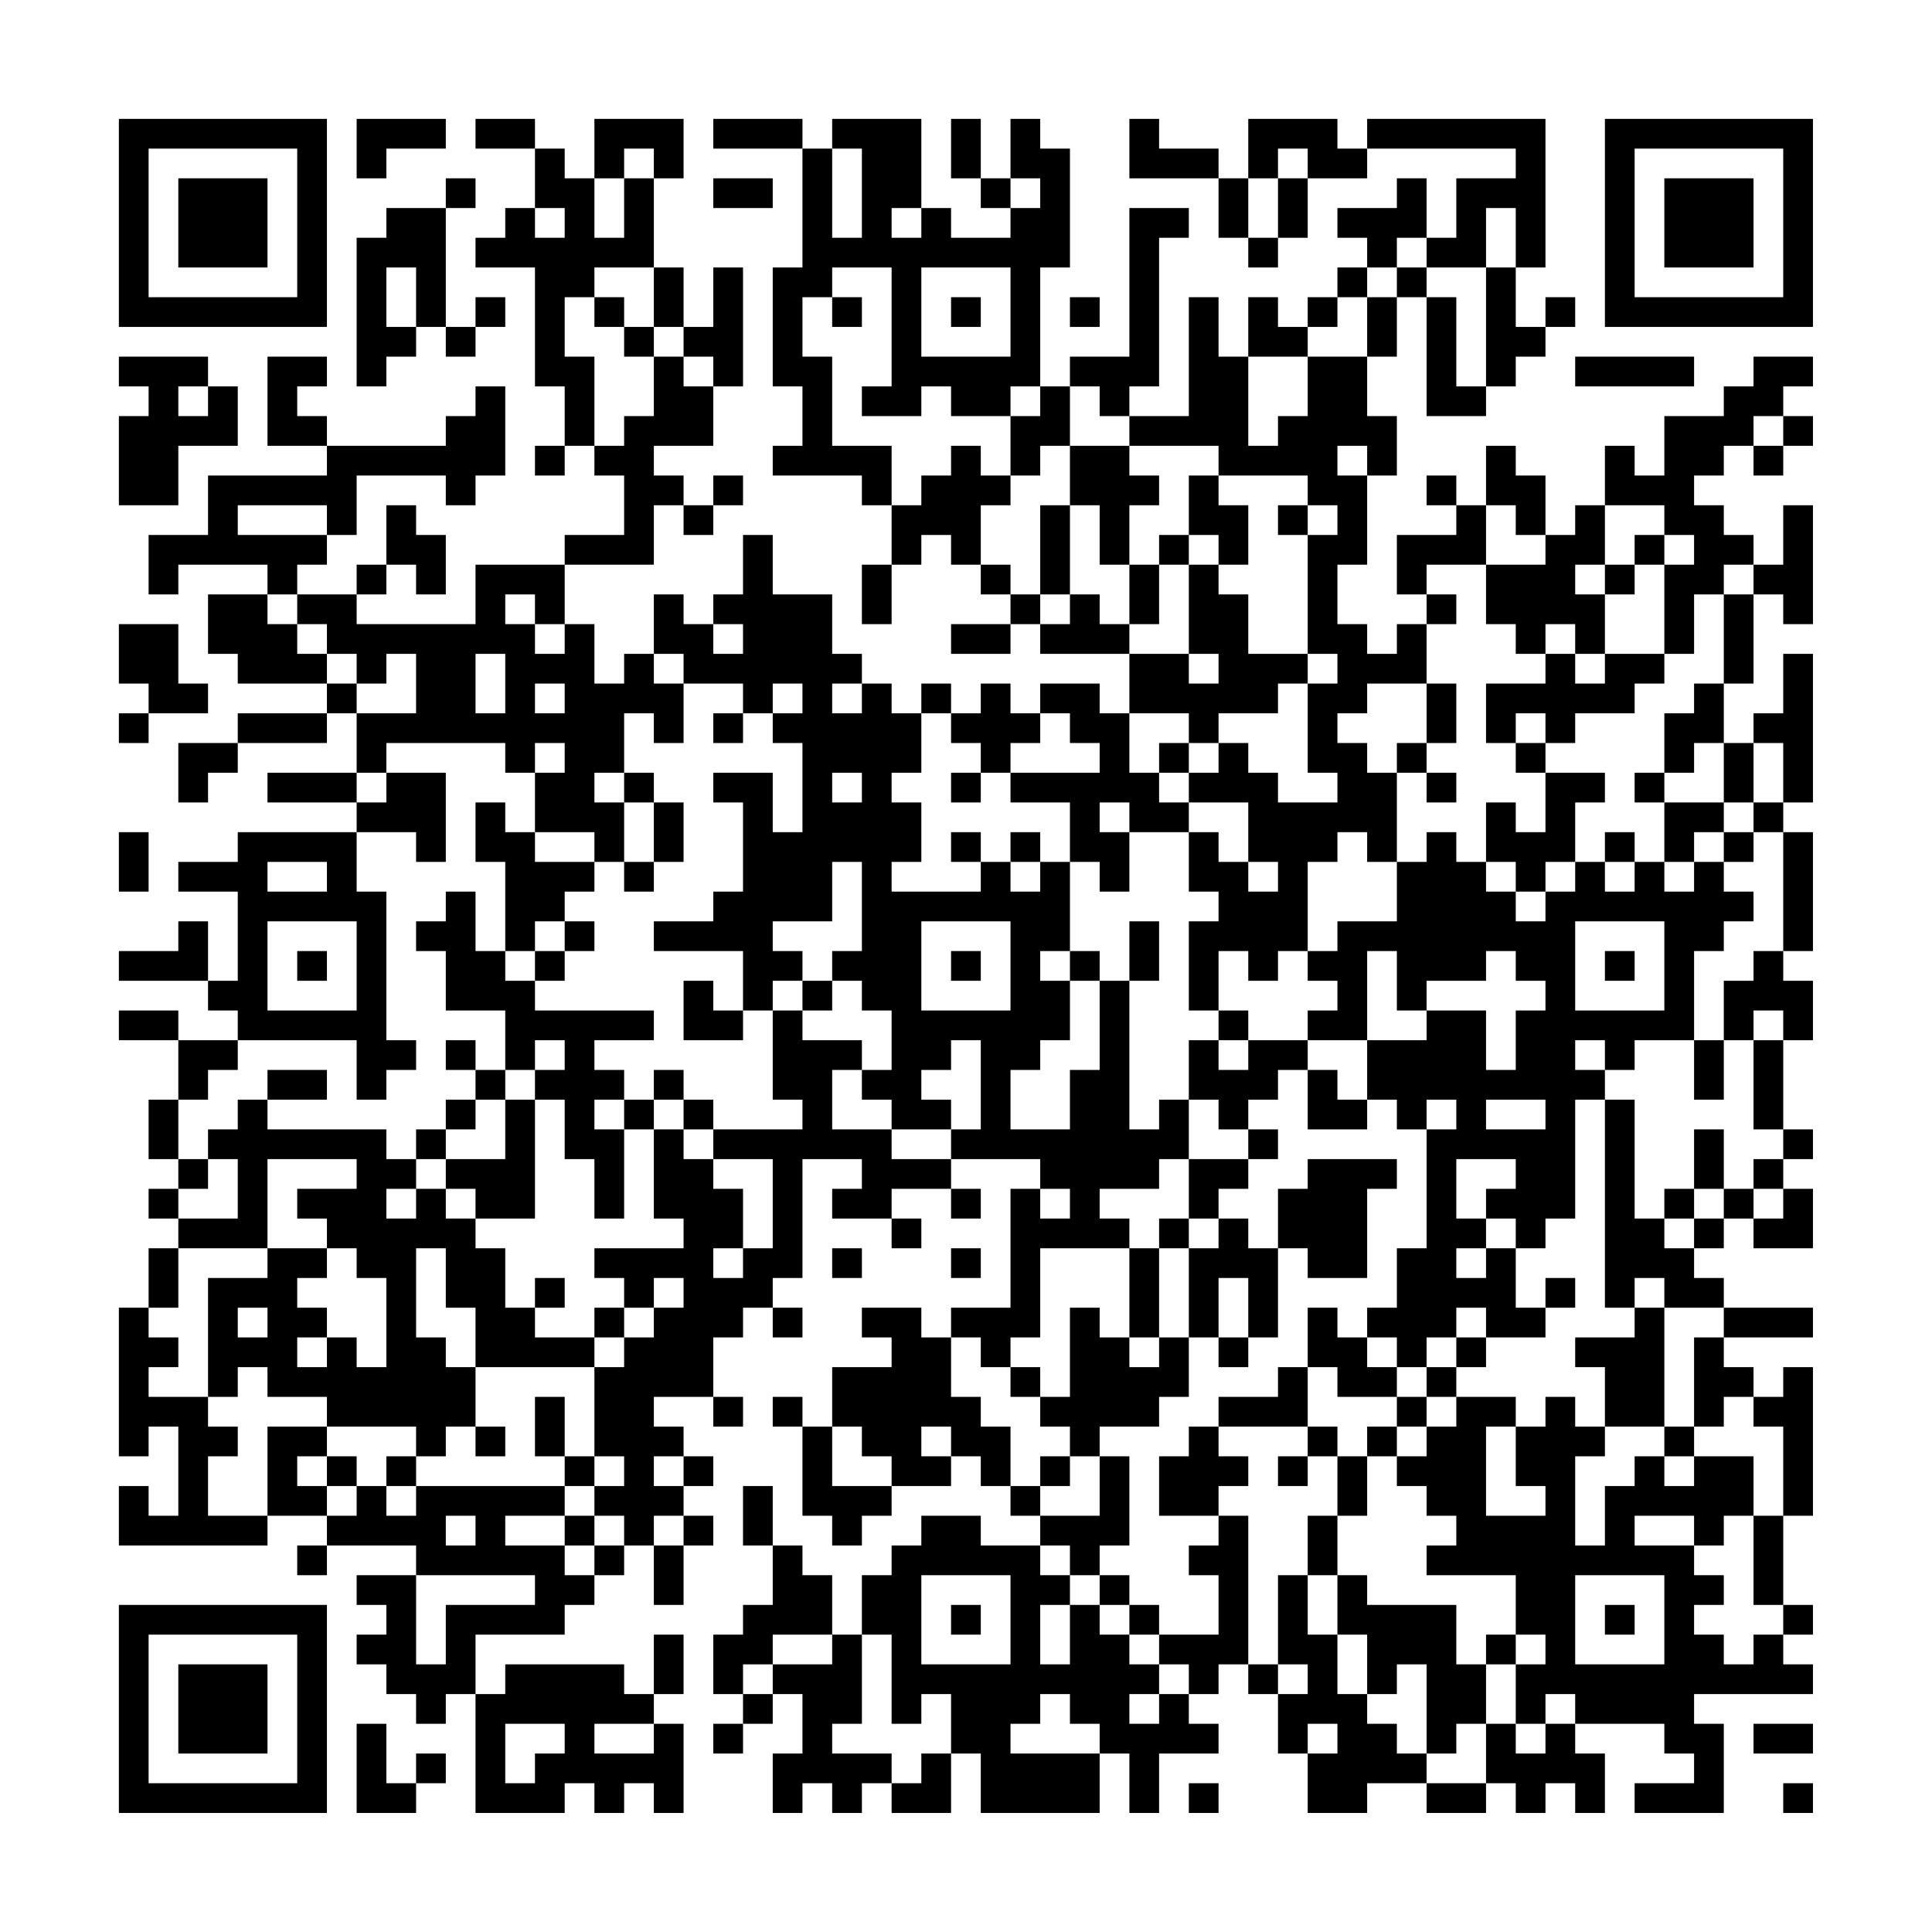 <?xml version="1.0" encoding="UTF-8"?>
<svg xmlns="http://www.w3.org/2000/svg" version="1.1" width="300" height="300" viewBox="0 0 300 300"><rect x="0" y="0" width="300" height="300" fill="#fefefe"/><g transform="scale(4.615)"><g transform="translate(4,4)"><path fill-rule="evenodd" d="M8 0L8 2L9 2L9 1L11 1L11 0ZM12 0L12 1L14 1L14 3L13 3L13 4L12 4L12 5L14 5L14 9L15 9L15 11L14 11L14 12L15 12L15 11L16 11L16 12L17 12L17 14L15 14L15 15L12 15L12 17L8 17L8 16L9 16L9 15L10 15L10 16L11 16L11 14L10 14L10 13L9 13L9 15L8 15L8 16L6 16L6 15L7 15L7 14L8 14L8 12L11 12L11 13L12 13L12 12L13 12L13 9L12 9L12 10L11 10L11 11L7 11L7 10L6 10L6 9L7 9L7 8L5 8L5 11L7 11L7 12L3 12L3 14L1 14L1 16L2 16L2 15L5 15L5 16L3 16L3 18L4 18L4 19L7 19L7 20L4 20L4 21L2 21L2 23L3 23L3 22L4 22L4 21L7 21L7 20L8 20L8 22L5 22L5 23L8 23L8 24L4 24L4 25L2 25L2 26L4 26L4 29L3 29L3 27L2 27L2 28L0 28L0 29L3 29L3 30L4 30L4 31L2 31L2 30L0 30L0 31L2 31L2 33L1 33L1 35L2 35L2 36L1 36L1 37L2 37L2 38L1 38L1 40L0 40L0 45L1 45L1 44L2 44L2 47L1 47L1 46L0 46L0 48L5 48L5 47L7 47L7 48L6 48L6 49L7 49L7 48L10 48L10 49L8 49L8 50L9 50L9 51L8 51L8 52L9 52L9 53L10 53L10 54L11 54L11 53L12 53L12 57L15 57L15 56L16 56L16 57L17 57L17 56L18 56L18 57L19 57L19 54L18 54L18 53L19 53L19 51L18 51L18 53L17 53L17 52L13 52L13 53L12 53L12 51L15 51L15 50L16 50L16 49L17 49L17 48L18 48L18 50L19 50L19 48L20 48L20 47L19 47L19 46L20 46L20 45L19 45L19 44L18 44L18 43L20 43L20 44L21 44L21 43L20 43L20 41L21 41L21 40L22 40L22 41L23 41L23 40L22 40L22 39L23 39L23 35L25 35L25 36L24 36L24 37L26 37L26 38L27 38L27 37L26 37L26 36L28 36L28 37L29 37L29 36L28 36L28 35L31 35L31 36L30 36L30 40L28 40L28 41L27 41L27 40L25 40L25 41L26 41L26 42L24 42L24 44L23 44L23 43L22 43L22 44L23 44L23 47L24 47L24 48L25 48L25 47L26 47L26 46L28 46L28 45L29 45L29 46L30 46L30 47L31 47L31 48L29 48L29 47L27 47L27 48L26 48L26 49L25 49L25 51L24 51L24 49L23 49L23 48L22 48L22 46L21 46L21 48L22 48L22 50L21 50L21 51L20 51L20 53L21 53L21 54L20 54L20 55L21 55L21 54L22 54L22 53L23 53L23 55L22 55L22 57L23 57L23 56L24 56L24 57L25 57L25 56L26 56L26 57L28 57L28 55L29 55L29 57L33 57L33 55L34 55L34 57L35 57L35 55L37 55L37 54L36 54L36 53L37 53L37 52L38 52L38 53L39 53L39 55L40 55L40 57L42 57L42 56L44 56L44 57L46 57L46 56L47 56L47 57L48 57L48 56L49 56L49 57L50 57L50 55L49 55L49 54L52 54L52 55L53 55L53 56L51 56L51 57L54 57L54 54L53 54L53 53L57 53L57 52L56 52L56 51L57 51L57 50L56 50L56 47L57 47L57 42L56 42L56 43L55 43L55 42L54 42L54 41L57 41L57 40L54 40L54 39L53 39L53 38L54 38L54 37L55 37L55 38L57 38L57 36L56 36L56 35L57 35L57 34L56 34L56 31L57 31L57 29L56 29L56 28L57 28L57 24L56 24L56 23L57 23L57 18L56 18L56 20L55 20L55 21L54 21L54 19L55 19L55 16L56 16L56 17L57 17L57 13L56 13L56 15L55 15L55 14L54 14L54 13L53 13L53 12L54 12L54 11L55 11L55 12L56 12L56 11L57 11L57 10L56 10L56 9L57 9L57 8L55 8L55 9L54 9L54 10L52 10L52 12L51 12L51 11L50 11L50 13L49 13L49 14L48 14L48 12L47 12L47 11L46 11L46 13L45 13L45 12L44 12L44 13L45 13L45 14L43 14L43 16L44 16L44 17L43 17L43 18L42 18L42 17L41 17L41 15L42 15L42 12L43 12L43 10L42 10L42 8L43 8L43 6L44 6L44 10L46 10L46 9L47 9L47 8L48 8L48 7L49 7L49 6L48 6L48 7L47 7L47 5L48 5L48 0L42 0L42 1L41 1L41 0L38 0L38 2L37 2L37 1L35 1L35 0L34 0L34 2L37 2L37 4L38 4L38 5L39 5L39 4L40 4L40 2L42 2L42 1L47 1L47 2L45 2L45 4L44 4L44 2L43 2L43 3L41 3L41 4L42 4L42 5L41 5L41 6L40 6L40 7L39 7L39 6L38 6L38 8L37 8L37 6L36 6L36 10L34 10L34 9L35 9L35 4L36 4L36 3L34 3L34 8L32 8L32 9L31 9L31 5L32 5L32 1L31 1L31 0L30 0L30 2L29 2L29 0L28 0L28 2L29 2L29 3L30 3L30 4L28 4L28 3L27 3L27 0L24 0L24 1L23 1L23 0L20 0L20 1L23 1L23 5L22 5L22 9L23 9L23 11L22 11L22 12L25 12L25 13L26 13L26 15L25 15L25 17L26 17L26 15L27 15L27 14L28 14L28 15L29 15L29 16L30 16L30 17L28 17L28 18L30 18L30 17L31 17L31 18L34 18L34 20L33 20L33 19L31 19L31 20L30 20L30 19L29 19L29 20L28 20L28 19L27 19L27 20L26 20L26 19L25 19L25 18L24 18L24 16L22 16L22 14L21 14L21 16L20 16L20 17L19 17L19 16L18 16L18 18L17 18L17 19L16 19L16 17L15 17L15 15L18 15L18 13L19 13L19 14L20 14L20 13L21 13L21 12L20 12L20 13L19 13L19 12L18 12L18 11L20 11L20 9L21 9L21 5L20 5L20 7L19 7L19 5L18 5L18 2L19 2L19 0L16 0L16 2L15 2L15 1L14 1L14 0ZM17 1L17 2L16 2L16 4L17 4L17 2L18 2L18 1ZM24 1L24 4L25 4L25 1ZM39 1L39 2L38 2L38 4L39 4L39 2L40 2L40 1ZM11 2L11 3L9 3L9 4L8 4L8 9L9 9L9 8L10 8L10 7L11 7L11 8L12 8L12 7L13 7L13 6L12 6L12 7L11 7L11 3L12 3L12 2ZM20 2L20 3L22 3L22 2ZM30 2L30 3L31 3L31 2ZM14 3L14 4L15 4L15 3ZM26 3L26 4L27 4L27 3ZM46 3L46 5L44 5L44 4L43 4L43 5L42 5L42 6L41 6L41 7L40 7L40 8L38 8L38 11L39 11L39 10L40 10L40 8L42 8L42 6L43 6L43 5L44 5L44 6L45 6L45 9L46 9L46 5L47 5L47 3ZM9 5L9 7L10 7L10 5ZM16 5L16 6L15 6L15 8L16 8L16 11L17 11L17 10L18 10L18 8L19 8L19 9L20 9L20 8L19 8L19 7L18 7L18 5ZM24 5L24 6L23 6L23 8L24 8L24 11L26 11L26 13L27 13L27 12L28 12L28 11L29 11L29 12L30 12L30 13L29 13L29 15L30 15L30 16L31 16L31 17L32 17L32 16L33 16L33 17L34 17L34 18L36 18L36 19L37 19L37 18L36 18L36 15L37 15L37 16L38 16L38 18L40 18L40 19L39 19L39 20L37 20L37 21L36 21L36 20L34 20L34 22L35 22L35 23L36 23L36 24L34 24L34 23L33 23L33 24L34 24L34 26L33 26L33 25L32 25L32 23L30 23L30 22L33 22L33 21L32 21L32 20L31 20L31 21L30 21L30 22L29 22L29 21L28 21L28 20L27 20L27 22L26 22L26 23L27 23L27 25L26 25L26 26L29 26L29 25L30 25L30 26L31 26L31 25L32 25L32 28L31 28L31 29L32 29L32 31L31 31L31 32L30 32L30 34L32 34L32 32L33 32L33 29L34 29L34 34L35 34L35 33L36 33L36 35L35 35L35 36L33 36L33 37L34 37L34 38L31 38L31 41L30 41L30 42L29 42L29 41L28 41L28 43L29 43L29 44L30 44L30 46L31 46L31 47L33 47L33 45L34 45L34 48L33 48L33 49L32 49L32 48L31 48L31 49L32 49L32 50L31 50L31 52L32 52L32 50L33 50L33 51L34 51L34 52L35 52L35 53L34 53L34 54L35 54L35 53L36 53L36 52L35 52L35 51L37 51L37 49L36 49L36 48L37 48L37 47L38 47L38 52L39 52L39 53L40 53L40 52L39 52L39 49L40 49L40 51L41 51L41 53L42 53L42 54L43 54L43 55L44 55L44 56L46 56L46 54L47 54L47 55L48 55L48 54L49 54L49 53L48 53L48 54L47 54L47 52L48 52L48 51L47 51L47 49L44 49L44 48L45 48L45 47L44 47L44 46L43 46L43 45L44 45L44 44L45 44L45 43L47 43L47 44L46 44L46 47L48 47L48 46L47 46L47 44L48 44L48 43L49 43L49 44L50 44L50 45L49 45L49 48L50 48L50 46L51 46L51 45L52 45L52 46L53 46L53 45L55 45L55 47L54 47L54 48L53 48L53 47L51 47L51 48L53 48L53 49L54 49L54 50L53 50L53 51L54 51L54 52L55 52L55 51L56 51L56 50L55 50L55 47L56 47L56 44L55 44L55 43L54 43L54 44L53 44L53 41L54 41L54 40L52 40L52 39L51 39L51 40L50 40L50 33L51 33L51 37L52 37L52 38L53 38L53 37L54 37L54 36L55 36L55 37L56 37L56 36L55 36L55 35L56 35L56 34L55 34L55 31L56 31L56 30L55 30L55 31L54 31L54 29L55 29L55 28L56 28L56 24L55 24L55 23L56 23L56 21L55 21L55 23L54 23L54 21L53 21L53 22L52 22L52 20L53 20L53 19L54 19L54 16L55 16L55 15L54 15L54 16L53 16L53 18L52 18L52 15L53 15L53 14L52 14L52 13L50 13L50 15L49 15L49 16L50 16L50 18L49 18L49 17L48 17L48 18L47 18L47 17L46 17L46 15L48 15L48 14L47 14L47 13L46 13L46 15L44 15L44 16L45 16L45 17L44 17L44 19L42 19L42 20L41 20L41 21L42 21L42 22L43 22L43 25L42 25L42 24L41 24L41 25L40 25L40 28L39 28L39 29L38 29L38 28L37 28L37 30L36 30L36 27L37 27L37 26L36 26L36 24L37 24L37 25L38 25L38 26L39 26L39 25L38 25L38 23L36 23L36 22L37 22L37 21L38 21L38 22L39 22L39 23L41 23L41 22L40 22L40 19L41 19L41 18L40 18L40 14L41 14L41 13L40 13L40 12L37 12L37 11L34 11L34 10L33 10L33 9L32 9L32 11L31 11L31 12L30 12L30 10L31 10L31 9L30 9L30 10L28 10L28 9L27 9L27 10L25 10L25 9L26 9L26 5ZM27 5L27 8L30 8L30 5ZM16 6L16 7L17 7L17 8L18 8L18 7L17 7L17 6ZM24 6L24 7L25 7L25 6ZM28 6L28 7L29 7L29 6ZM32 6L32 7L33 7L33 6ZM0 8L0 9L1 9L1 10L0 10L0 13L2 13L2 11L4 11L4 9L3 9L3 8ZM49 8L49 9L53 9L53 8ZM2 9L2 10L3 10L3 9ZM55 10L55 11L56 11L56 10ZM32 11L32 13L31 13L31 16L32 16L32 13L33 13L33 15L34 15L34 17L35 17L35 15L36 15L36 14L37 14L37 15L38 15L38 13L37 13L37 12L36 12L36 14L35 14L35 15L34 15L34 13L35 13L35 12L34 12L34 11ZM41 11L41 12L42 12L42 11ZM4 13L4 14L7 14L7 13ZM39 13L39 14L40 14L40 13ZM51 14L51 15L50 15L50 16L51 16L51 15L52 15L52 14ZM5 16L5 17L6 17L6 18L7 18L7 19L8 19L8 20L10 20L10 18L9 18L9 19L8 19L8 18L7 18L7 17L6 17L6 16ZM13 16L13 17L14 17L14 18L15 18L15 17L14 17L14 16ZM0 17L0 19L1 19L1 20L0 20L0 21L1 21L1 20L3 20L3 19L2 19L2 17ZM20 17L20 18L21 18L21 17ZM12 18L12 20L13 20L13 18ZM18 18L18 19L19 19L19 21L18 21L18 20L17 20L17 22L16 22L16 23L17 23L17 25L16 25L16 24L14 24L14 22L15 22L15 21L14 21L14 22L13 22L13 21L9 21L9 22L8 22L8 23L9 23L9 22L11 22L11 25L10 25L10 24L8 24L8 26L9 26L9 31L10 31L10 32L9 32L9 33L8 33L8 31L4 31L4 32L3 32L3 33L2 33L2 35L3 35L3 36L2 36L2 37L4 37L4 35L3 35L3 34L4 34L4 33L5 33L5 34L9 34L9 35L10 35L10 36L9 36L9 37L10 37L10 36L11 36L11 37L12 37L12 38L13 38L13 40L14 40L14 41L16 41L16 42L12 42L12 40L11 40L11 38L10 38L10 41L11 41L11 42L12 42L12 44L11 44L11 45L10 45L10 44L7 44L7 43L5 43L5 42L4 42L4 43L3 43L3 39L5 39L5 38L7 38L7 39L6 39L6 40L7 40L7 41L6 41L6 42L7 42L7 41L8 41L8 42L9 42L9 39L8 39L8 38L7 38L7 37L6 37L6 36L8 36L8 35L5 35L5 38L2 38L2 40L1 40L1 41L2 41L2 42L1 42L1 43L3 43L3 44L4 44L4 45L3 45L3 47L5 47L5 44L7 44L7 45L6 45L6 46L7 46L7 47L8 47L8 46L9 46L9 47L10 47L10 46L15 46L15 47L13 47L13 48L15 48L15 49L16 49L16 48L17 48L17 47L16 47L16 46L17 46L17 45L16 45L16 42L17 42L17 41L18 41L18 40L19 40L19 39L18 39L18 40L17 40L17 39L16 39L16 38L19 38L19 37L18 37L18 34L19 34L19 35L20 35L20 36L21 36L21 38L20 38L20 39L21 39L21 38L22 38L22 35L20 35L20 34L23 34L23 33L22 33L22 30L23 30L23 31L25 31L25 32L24 32L24 34L26 34L26 35L28 35L28 34L29 34L29 31L28 31L28 32L27 32L27 33L28 33L28 34L26 34L26 33L25 33L25 32L26 32L26 30L25 30L25 29L24 29L24 28L25 28L25 25L24 25L24 27L22 27L22 28L23 28L23 29L22 29L22 30L21 30L21 28L18 28L18 27L20 27L20 26L21 26L21 23L20 23L20 22L22 22L22 24L23 24L23 21L22 21L22 20L23 20L23 19L22 19L22 20L21 20L21 19L19 19L19 18ZM48 18L48 19L46 19L46 21L47 21L47 22L48 22L48 24L47 24L47 23L46 23L46 25L45 25L45 24L44 24L44 25L43 25L43 27L41 27L41 28L40 28L40 29L41 29L41 30L40 30L40 31L38 31L38 30L37 30L37 31L36 31L36 33L37 33L37 34L38 34L38 35L36 35L36 37L35 37L35 38L34 38L34 41L33 41L33 40L32 40L32 43L31 43L31 42L30 42L30 43L31 43L31 44L32 44L32 45L31 45L31 46L32 46L32 45L33 45L33 44L35 44L35 43L36 43L36 41L37 41L37 42L38 42L38 41L39 41L39 38L40 38L40 39L42 39L42 36L43 36L43 35L40 35L40 36L39 36L39 38L38 38L38 37L37 37L37 36L38 36L38 35L39 35L39 34L38 34L38 33L39 33L39 32L40 32L40 34L42 34L42 33L43 33L43 34L44 34L44 38L43 38L43 40L42 40L42 41L41 41L41 40L40 40L40 42L39 42L39 43L37 43L37 44L36 44L36 45L35 45L35 47L37 47L37 46L38 46L38 45L37 45L37 44L40 44L40 45L39 45L39 46L40 46L40 45L41 45L41 47L40 47L40 49L41 49L41 51L42 51L42 53L43 53L43 52L44 52L44 55L45 55L45 54L46 54L46 52L47 52L47 51L46 51L46 52L45 52L45 50L42 50L42 49L41 49L41 47L42 47L42 45L43 45L43 44L44 44L44 43L45 43L45 42L46 42L46 41L48 41L48 40L49 40L49 39L48 39L48 40L47 40L47 38L48 38L48 37L49 37L49 33L50 33L50 32L51 32L51 31L53 31L53 33L54 33L54 31L53 31L53 28L54 28L54 27L55 27L55 26L54 26L54 25L55 25L55 24L54 24L54 23L52 23L52 22L51 22L51 23L52 23L52 25L51 25L51 24L50 24L50 25L49 25L49 23L50 23L50 22L48 22L48 21L49 21L49 20L51 20L51 19L52 19L52 18L50 18L50 19L49 19L49 18ZM14 19L14 20L15 20L15 19ZM24 19L24 20L25 20L25 19ZM44 19L44 21L43 21L43 22L44 22L44 23L45 23L45 22L44 22L44 21L45 21L45 19ZM20 20L20 21L21 21L21 20ZM47 20L47 21L48 21L48 20ZM35 21L35 22L36 22L36 21ZM17 22L17 23L18 23L18 25L17 25L17 26L18 26L18 25L19 25L19 23L18 23L18 22ZM24 22L24 23L25 23L25 22ZM28 22L28 23L29 23L29 22ZM12 23L12 25L13 25L13 28L12 28L12 26L11 26L11 27L10 27L10 28L11 28L11 30L13 30L13 32L12 32L12 31L11 31L11 32L12 32L12 33L11 33L11 34L10 34L10 35L11 35L11 36L12 36L12 37L14 37L14 33L15 33L15 35L16 35L16 37L17 37L17 34L18 34L18 33L19 33L19 34L20 34L20 33L19 33L19 32L18 32L18 33L17 33L17 32L16 32L16 31L18 31L18 30L14 30L14 29L15 29L15 28L16 28L16 27L15 27L15 26L16 26L16 25L14 25L14 24L13 24L13 23ZM0 24L0 26L1 26L1 24ZM28 24L28 25L29 25L29 24ZM30 24L30 25L31 25L31 24ZM53 24L53 25L52 25L52 26L53 26L53 25L54 25L54 24ZM5 25L5 26L7 26L7 25ZM46 25L46 26L47 26L47 27L48 27L48 26L49 26L49 25L48 25L48 26L47 26L47 25ZM50 25L50 26L51 26L51 25ZM5 27L5 30L8 30L8 27ZM14 27L14 28L13 28L13 29L14 29L14 28L15 28L15 27ZM27 27L27 30L30 30L30 27ZM34 27L34 29L35 29L35 27ZM49 27L49 30L52 30L52 27ZM6 28L6 29L7 29L7 28ZM28 28L28 29L29 29L29 28ZM32 28L32 29L33 29L33 28ZM42 28L42 31L40 31L40 32L41 32L41 33L42 33L42 31L44 31L44 30L46 30L46 32L47 32L47 30L48 30L48 29L47 29L47 28L46 28L46 29L44 29L44 30L43 30L43 28ZM50 28L50 29L51 29L51 28ZM19 29L19 31L21 31L21 30L20 30L20 29ZM23 29L23 30L24 30L24 29ZM14 31L14 32L13 32L13 33L12 33L12 34L11 34L11 35L13 35L13 33L14 33L14 32L15 32L15 31ZM37 31L37 32L38 32L38 31ZM49 31L49 32L50 32L50 31ZM5 32L5 33L7 33L7 32ZM16 33L16 34L17 34L17 33ZM44 33L44 34L45 34L45 33ZM46 33L46 34L48 34L48 33ZM53 34L53 36L52 36L52 37L53 37L53 36L54 36L54 34ZM45 35L45 37L46 37L46 38L45 38L45 39L46 39L46 38L47 38L47 37L46 37L46 36L47 36L47 35ZM31 36L31 37L32 37L32 36ZM36 37L36 38L35 38L35 41L34 41L34 42L35 42L35 41L36 41L36 38L37 38L37 37ZM24 38L24 39L25 39L25 38ZM28 38L28 39L29 39L29 38ZM14 39L14 40L15 40L15 39ZM37 39L37 41L38 41L38 39ZM4 40L4 41L5 41L5 40ZM16 40L16 41L17 41L17 40ZM45 40L45 41L44 41L44 42L43 42L43 41L42 41L42 42L43 42L43 43L41 43L41 42L40 42L40 44L41 44L41 45L42 45L42 44L43 44L43 43L44 43L44 42L45 42L45 41L46 41L46 40ZM51 40L51 41L49 41L49 42L50 42L50 44L52 44L52 45L53 45L53 44L52 44L52 40ZM14 43L14 45L15 45L15 46L16 46L16 45L15 45L15 43ZM12 44L12 45L13 45L13 44ZM24 44L24 46L26 46L26 45L25 45L25 44ZM27 44L27 45L28 45L28 44ZM7 45L7 46L8 46L8 45ZM9 45L9 46L10 46L10 45ZM18 45L18 46L19 46L19 45ZM11 47L11 48L12 48L12 47ZM15 47L15 48L16 48L16 47ZM18 47L18 48L19 48L19 47ZM10 49L10 52L11 52L11 50L14 50L14 49ZM27 49L27 52L30 52L30 49ZM33 49L33 50L34 50L34 51L35 51L35 50L34 50L34 49ZM49 49L49 52L52 52L52 49ZM28 50L28 51L29 51L29 50ZM50 50L50 51L51 51L51 50ZM22 51L22 52L21 52L21 53L22 53L22 52L24 52L24 51ZM25 51L25 54L24 54L24 55L26 55L26 56L27 56L27 55L28 55L28 53L27 53L27 54L26 54L26 51ZM31 53L31 54L30 54L30 55L33 55L33 54L32 54L32 53ZM8 54L8 57L10 57L10 56L11 56L11 55L10 55L10 56L9 56L9 54ZM13 54L13 56L14 56L14 55L15 55L15 54ZM16 54L16 55L18 55L18 54ZM40 54L40 55L41 55L41 54ZM55 54L55 55L57 55L57 54ZM36 56L36 57L37 57L37 56ZM56 56L56 57L57 57L57 56ZM0 0L0 7L7 7L7 0ZM1 1L1 6L6 6L6 1ZM2 2L2 5L5 5L5 2ZM50 0L50 7L57 7L57 0ZM51 1L51 6L56 6L56 1ZM52 2L52 5L55 5L55 2ZM0 50L0 57L7 57L7 50ZM1 51L1 56L6 56L6 51ZM2 52L2 55L5 55L5 52Z" fill="#000000"/></g></g></svg>
